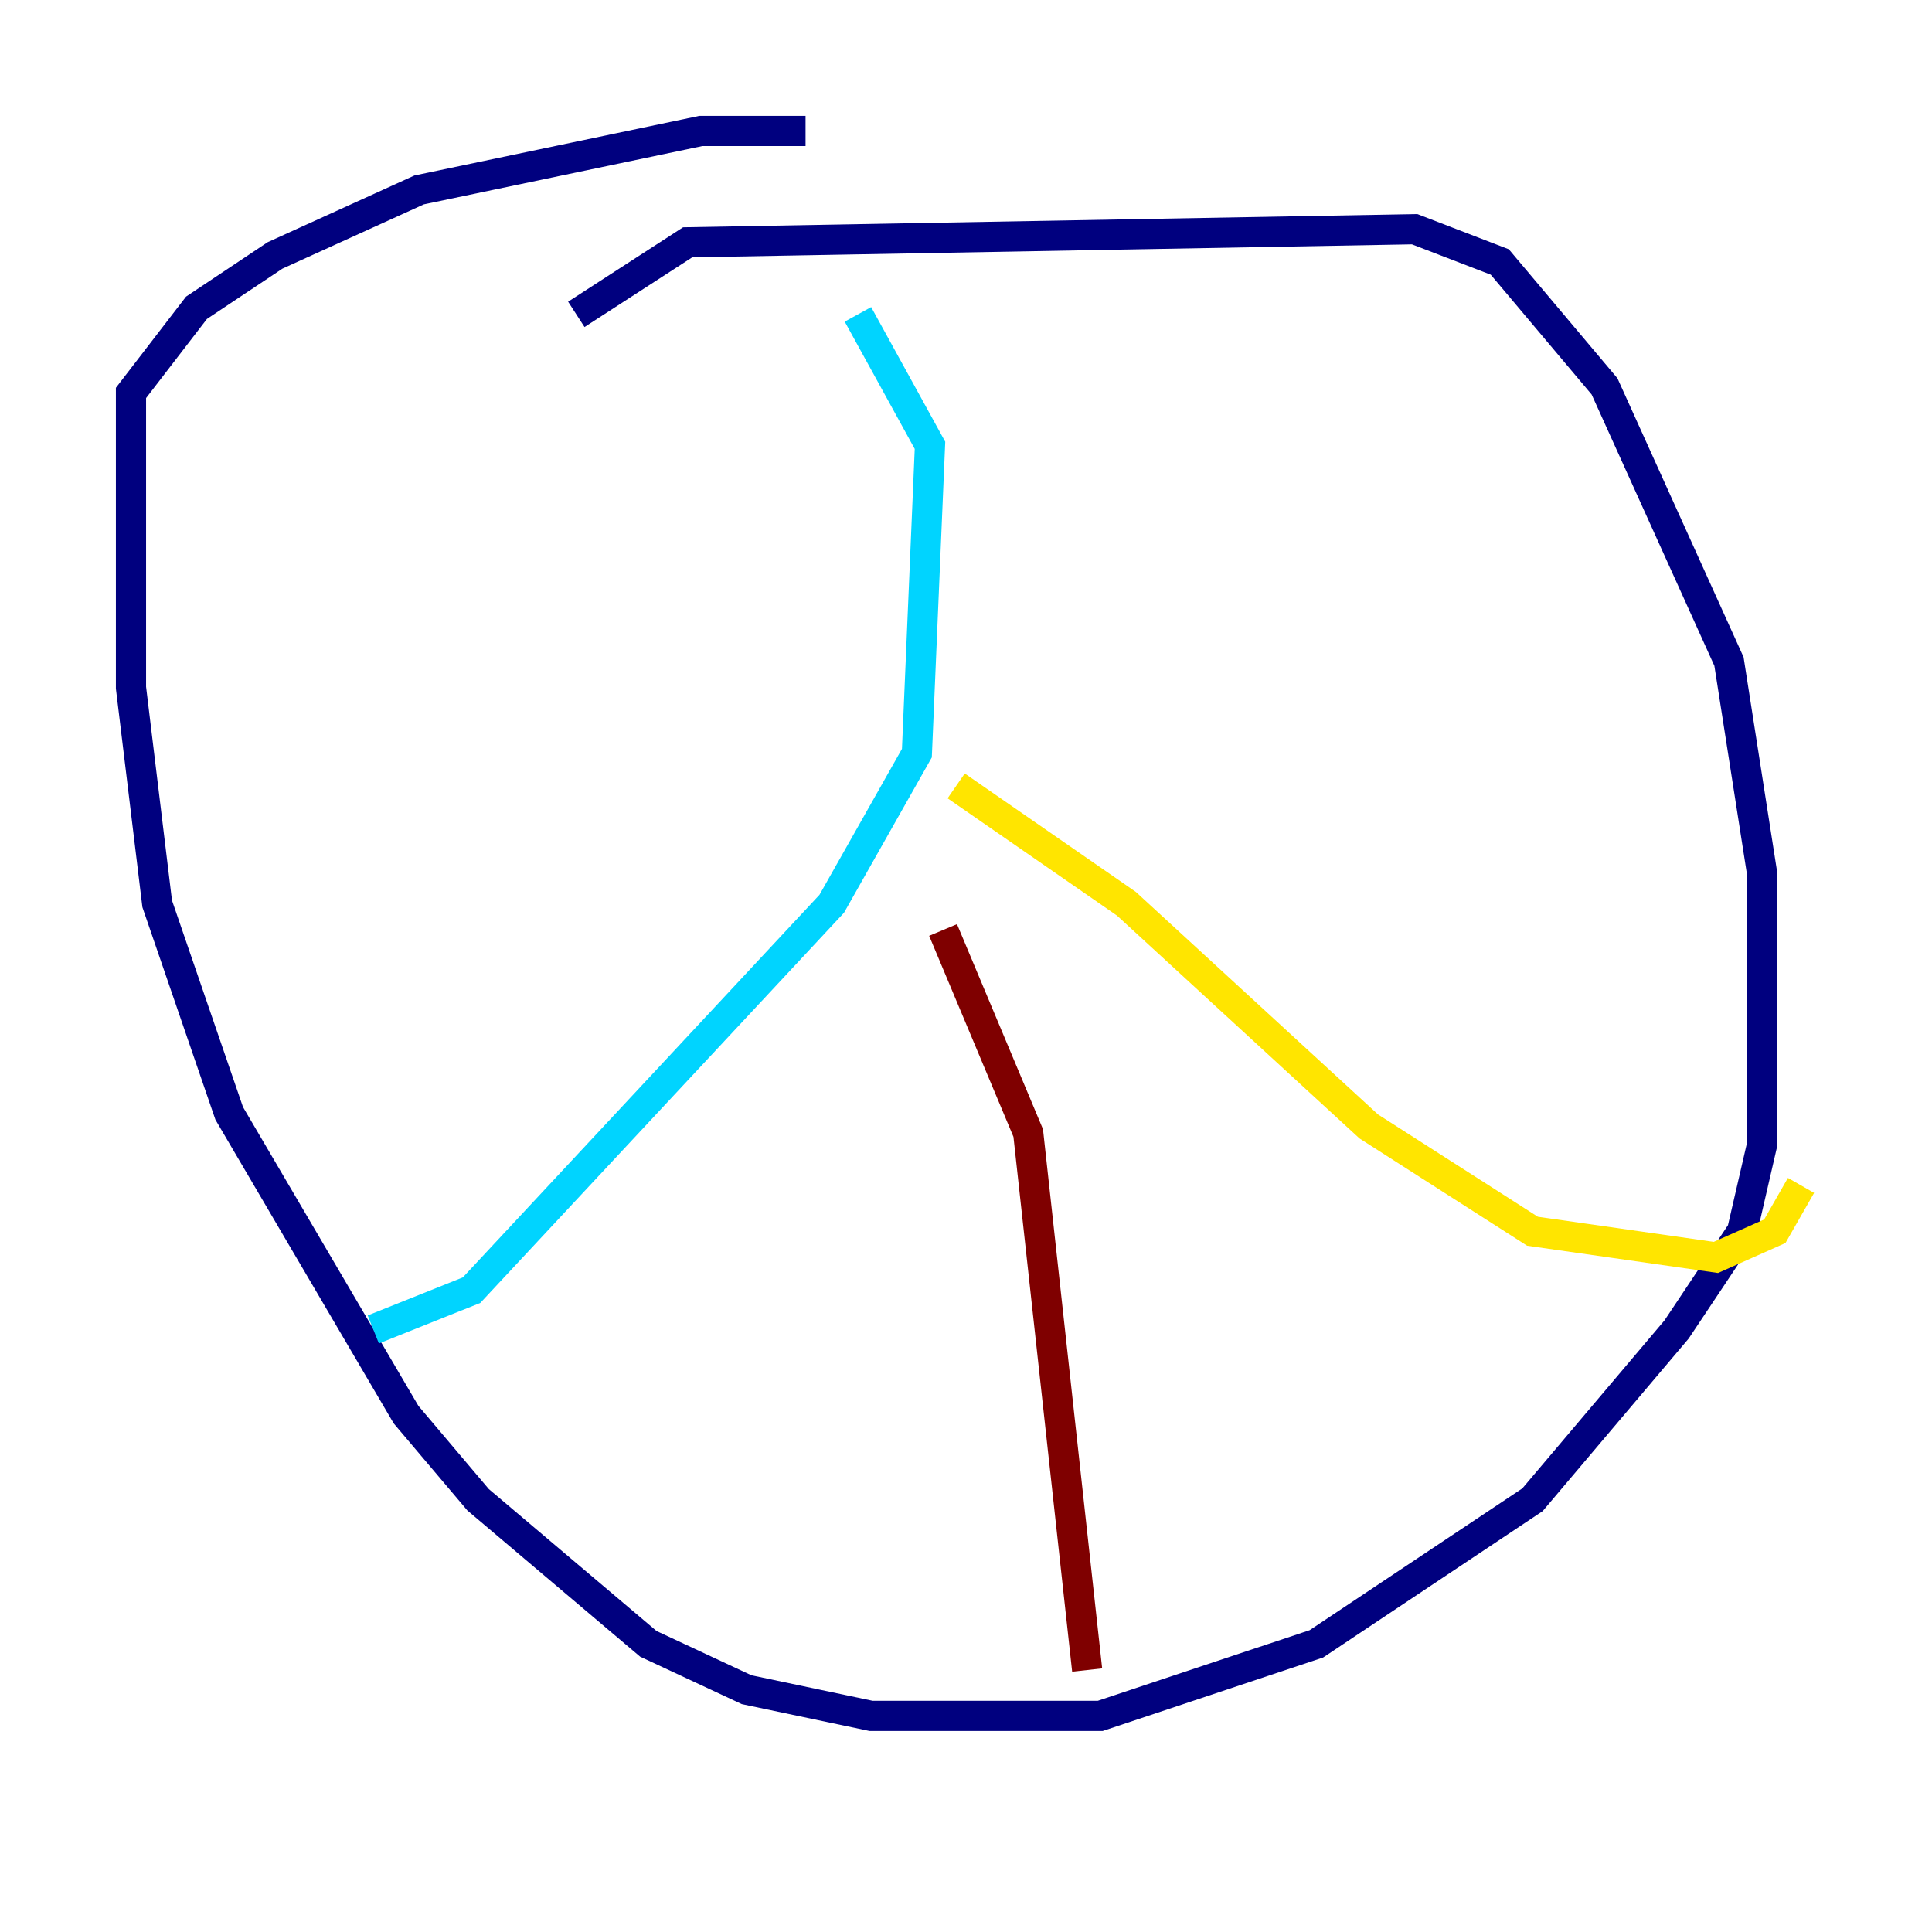 <?xml version="1.0" encoding="utf-8" ?>
<svg baseProfile="tiny" height="128" version="1.2" viewBox="0,0,128,128" width="128" xmlns="http://www.w3.org/2000/svg" xmlns:ev="http://www.w3.org/2001/xml-events" xmlns:xlink="http://www.w3.org/1999/xlink"><defs /><polyline fill="none" points="38.183,20.827 45.559,16.054 93.722,15.186 99.363,17.356 106.305,25.6 114.549,43.824 116.719,57.709 116.719,75.932 115.417,81.573 111.078,88.081 101.532,99.363 87.214,108.909 72.895,113.681 57.709,113.681 49.464,111.946 42.956,108.909 31.675,99.363 26.902,93.722 15.186,73.763 10.414,59.878 8.678,45.559 8.678,26.034 13.017,20.393 18.224,16.922 27.77,12.583 46.427,8.678 53.37,8.678" stroke="#00007f" stroke-width="2" /><polyline fill="none" points="56.841,20.827 61.614,29.505 60.746,49.898 55.105,59.878 31.241,85.478 24.732,88.081" stroke="#00d4ff" stroke-width="2" /><polyline fill="none" points="63.349,52.068 74.63,59.878 90.685,74.63 101.532,81.573 113.681,83.308 117.586,81.573 119.322,78.536" stroke="#ffe500" stroke-width="2" /><polyline fill="none" points="62.481,61.614 68.122,75.064 72.027,110.644" stroke="#7f0000" stroke-width="2" /></svg>